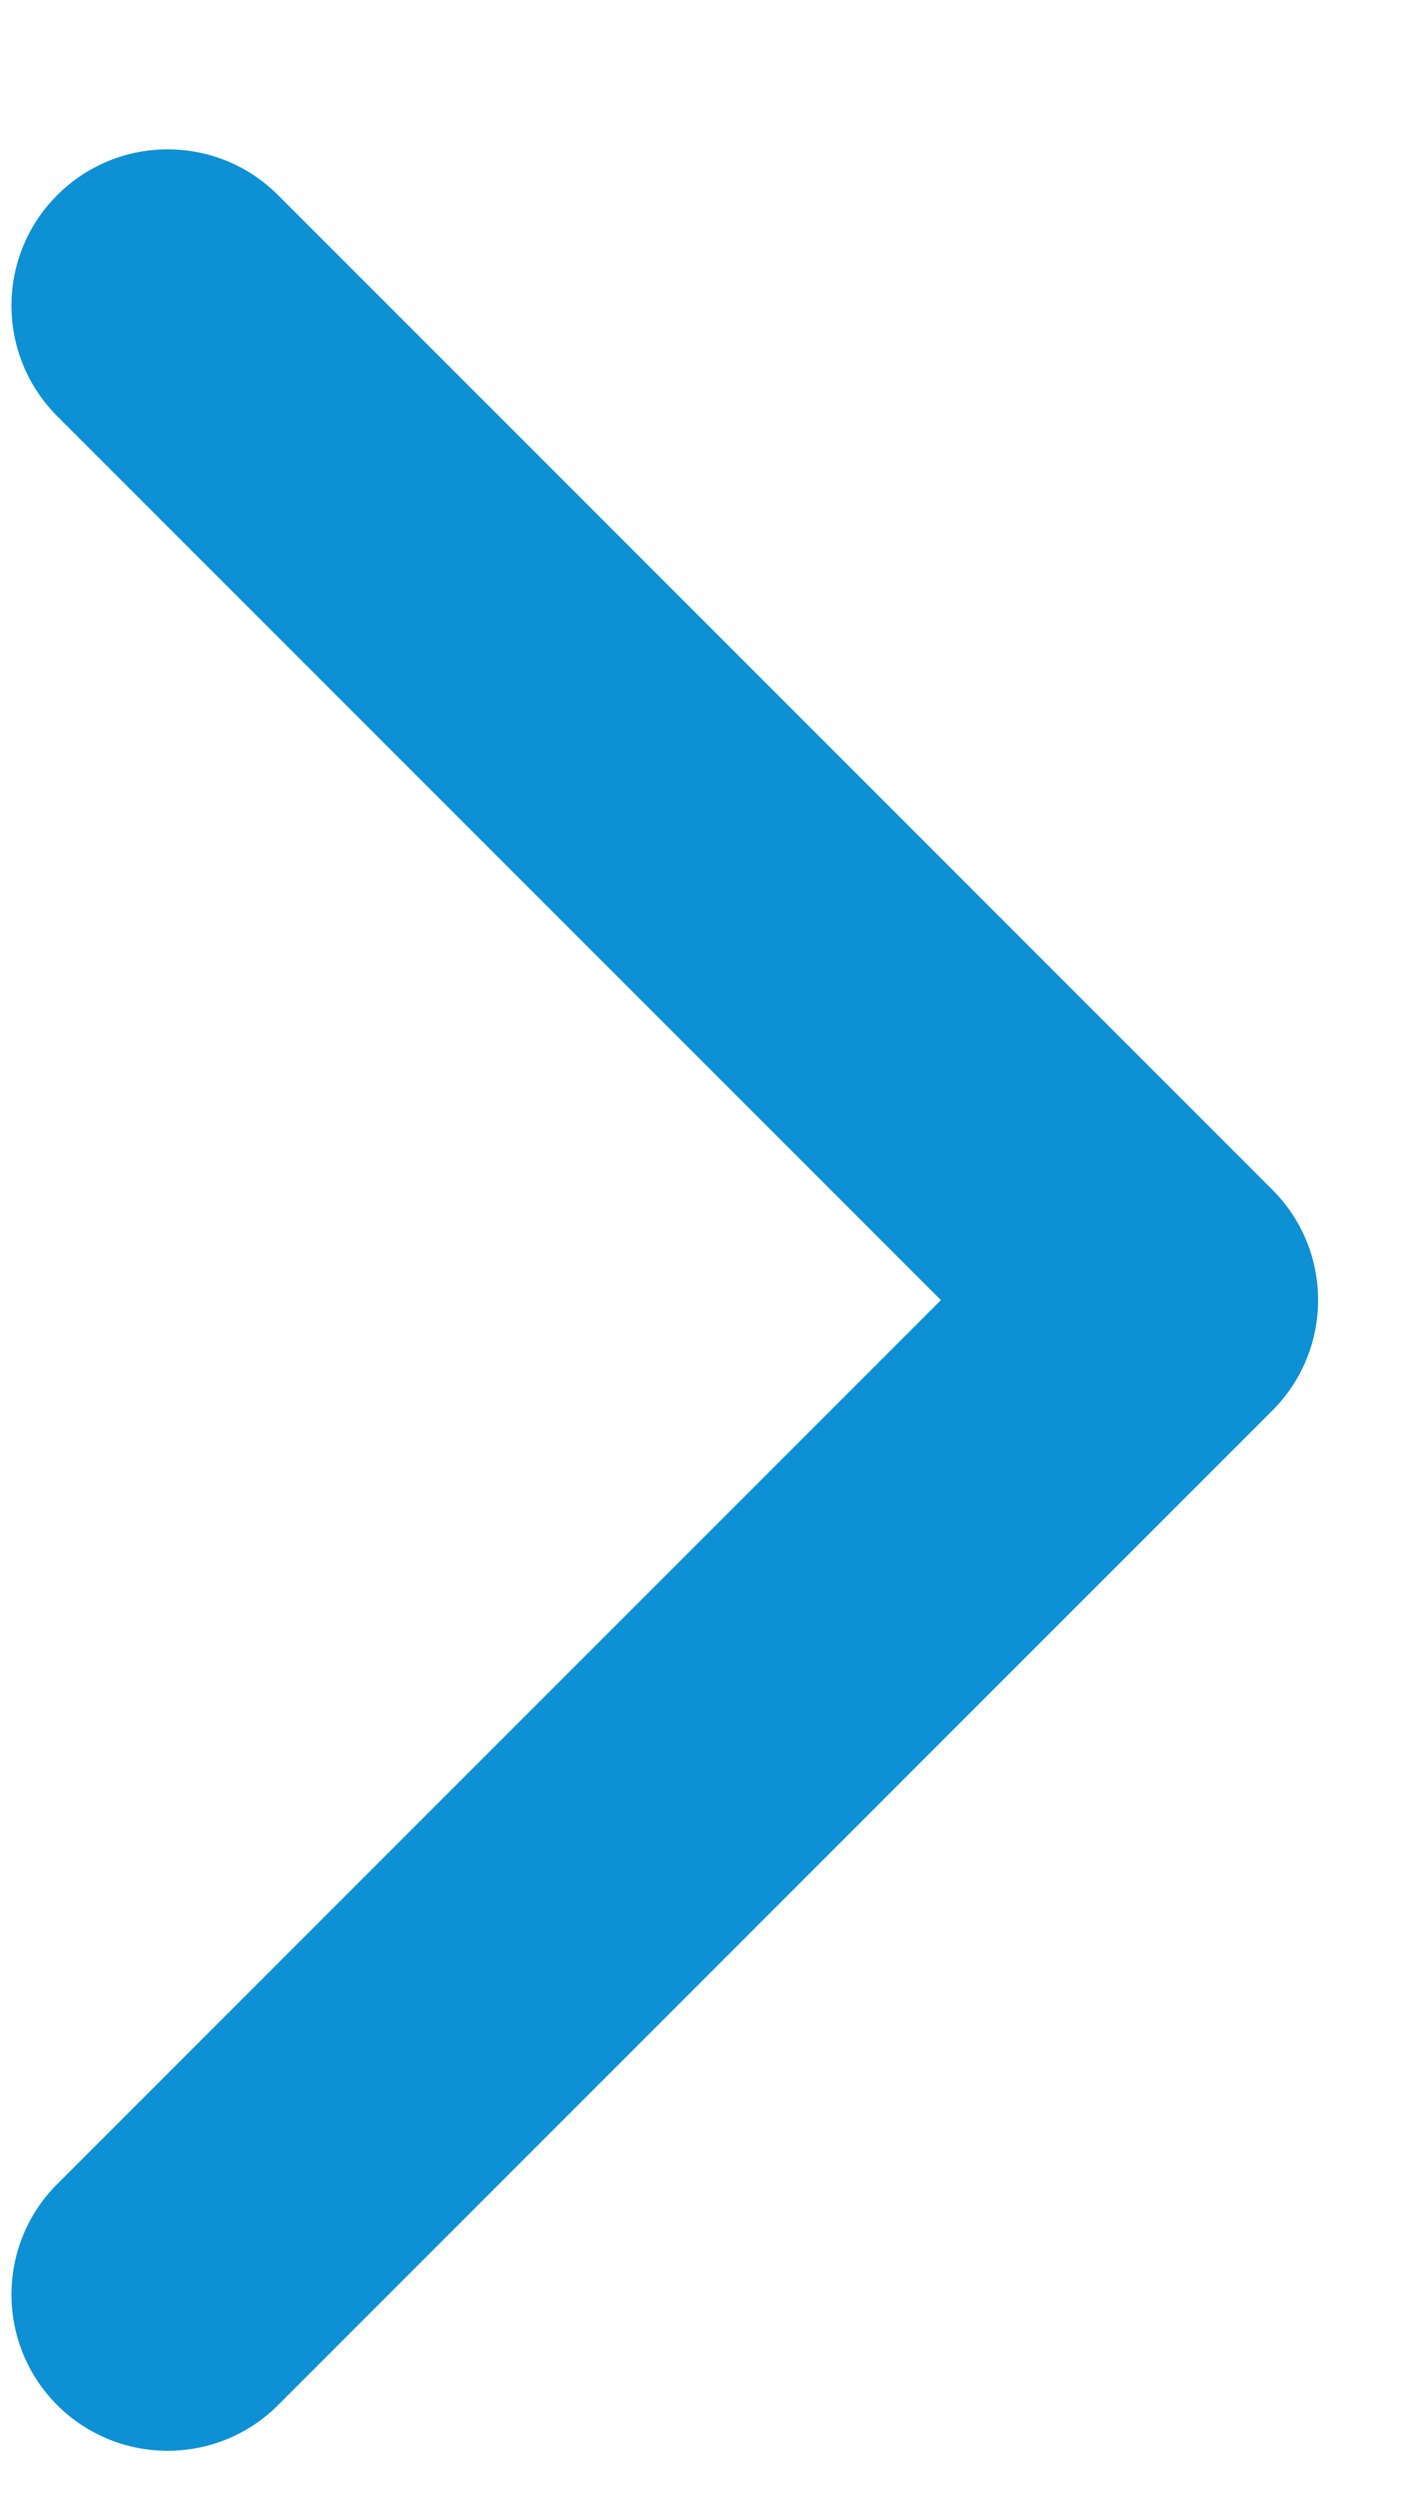 <svg width="9" height="16" viewBox="0 0 9 16" fill="none" xmlns="http://www.w3.org/2000/svg">
<path d="M8.144 9.027C8.535 8.636 8.535 8.003 8.144 7.613L1.78 1.249C1.39 0.858 0.757 0.858 0.366 1.249C-0.024 1.639 -0.024 2.272 0.366 2.663L6.023 8.32L0.366 13.977C-0.024 14.367 -0.024 15 0.366 15.391C0.757 15.781 1.39 15.781 1.78 15.391L8.144 9.027ZM6.851 9.32L7.437 9.32L7.437 7.32L6.851 7.32L6.851 9.32Z" fill="#0D90D4"/>
</svg>
